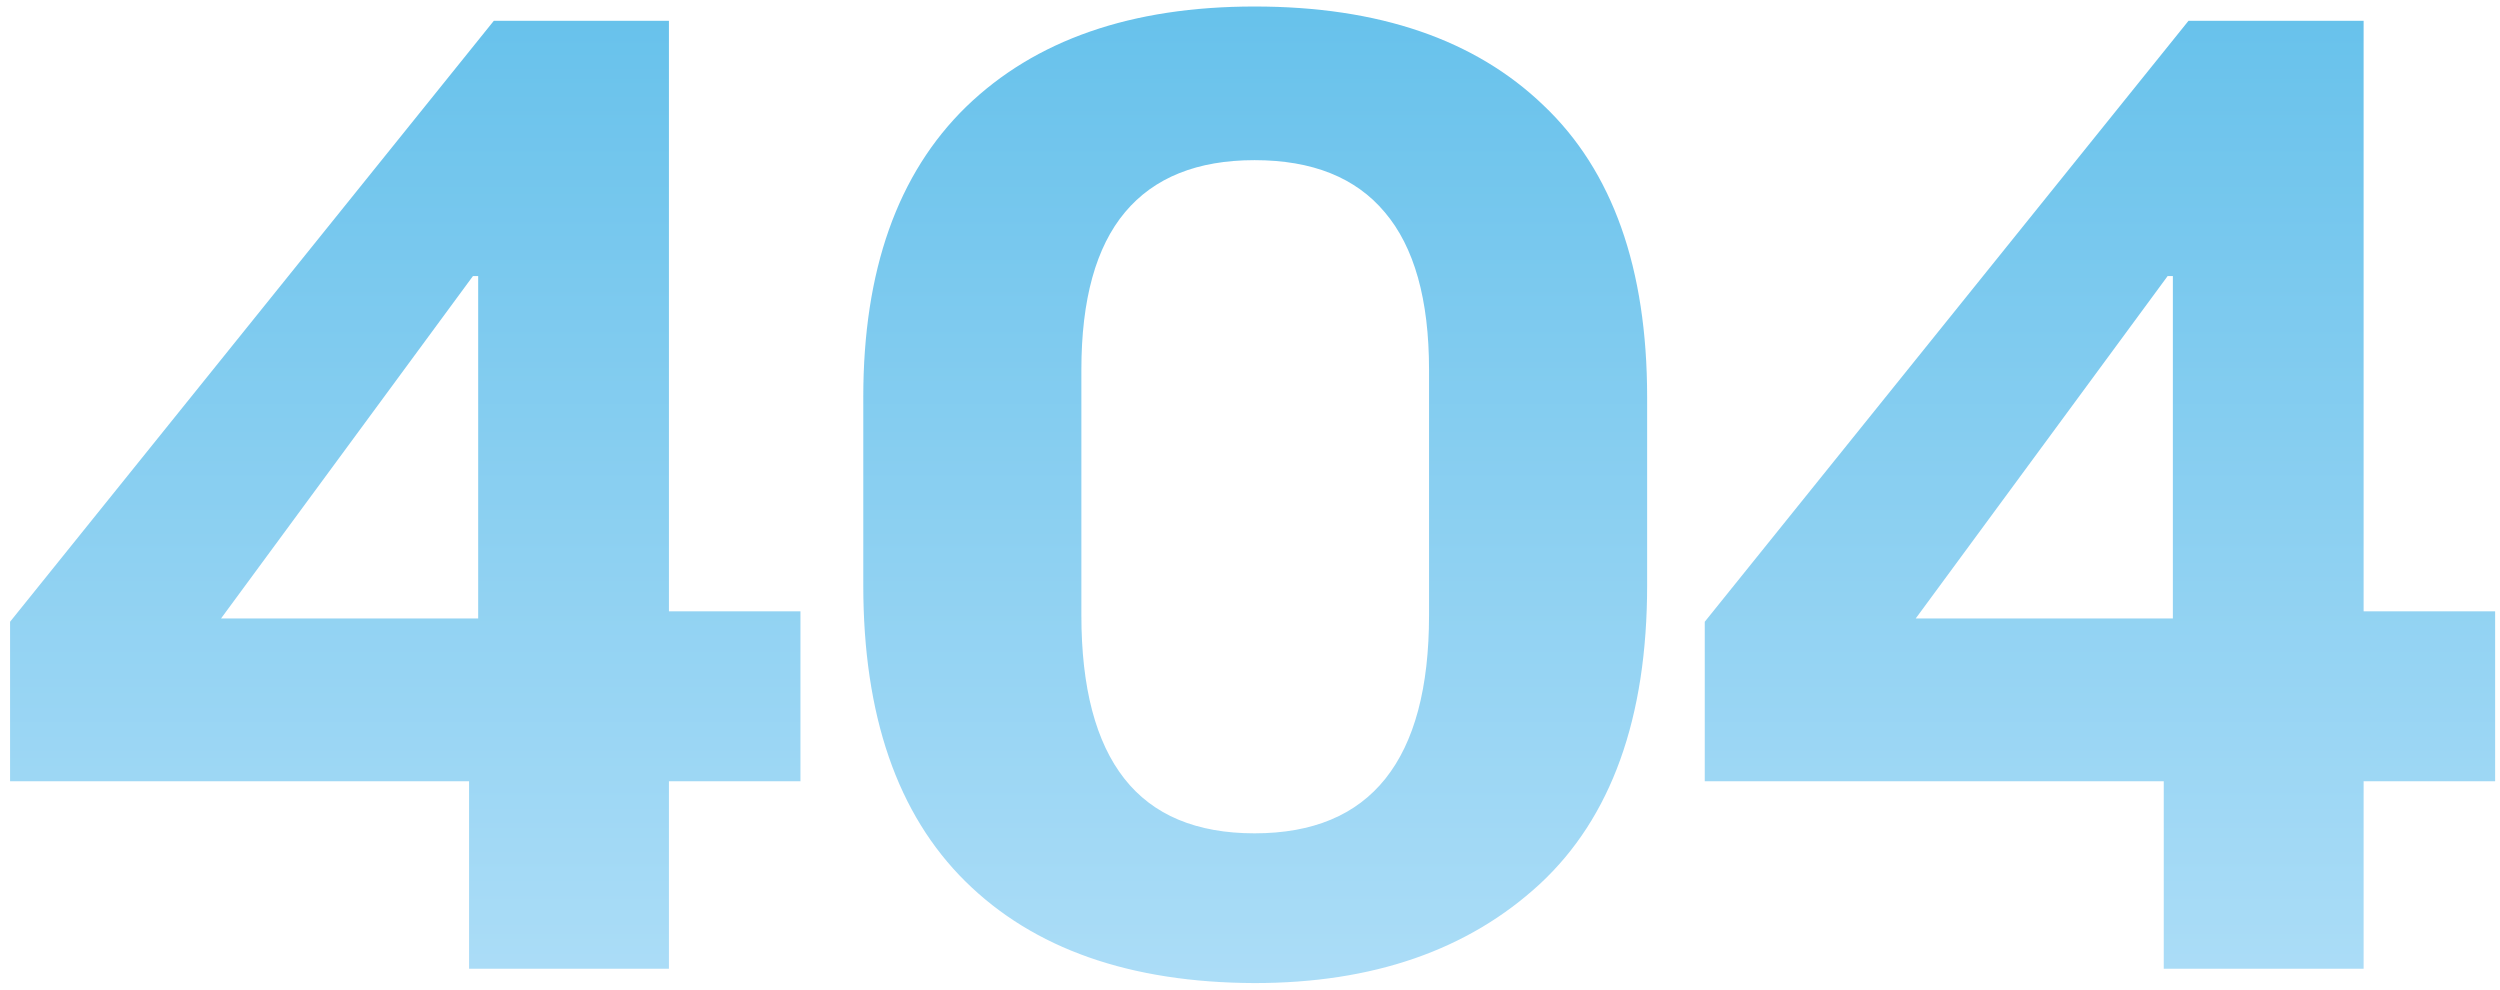 <svg width="240" height="95" viewBox="0 0 240 95" fill="none" xmlns="http://www.w3.org/2000/svg">
<path d="M45.03 93V70L45.905 69.062V26.5H45.405L21.218 59.375H53.343L55.03 58.688H76.843V75H0.967V59.688L47.405 2H64.218V93H45.03ZM82.875 56.188V38.125C82.875 25.958 86.167 16.667 92.75 10.25C99.375 3.833 108.604 0.625 120.438 0.625C132.354 0.625 141.604 3.792 148.188 10.125C154.812 16.417 158.125 25.75 158.125 38.125V56.188C158.125 68.938 154.688 78.5 147.812 84.875C140.938 91.208 131.812 94.375 120.438 94.375C108.479 94.333 99.229 91.083 92.688 84.625C86.146 78.167 82.875 68.688 82.875 56.188ZM103.812 59.062C103.812 66.021 105.188 71.25 107.938 74.75C110.688 78.25 114.854 80 120.438 80C126.021 80 130.208 78.25 133 74.75C135.792 71.25 137.188 66.021 137.188 59.062V35.5C137.188 28.75 135.771 23.708 132.938 20.375C130.146 17.042 125.979 15.375 120.438 15.375C114.938 15.375 110.792 17.042 108 20.375C105.208 23.708 103.812 28.75 103.812 35.5V59.062ZM207.72 93V70L208.595 69.062V26.5H208.095L183.907 59.375H216.032L217.72 58.688H239.532V75H163.657V59.688L210.095 2H226.907V93H207.72Z" fill="url(#paint0_linear_2665_44819)" fill-opacity="0.8"/>
<defs>
<linearGradient id="paint0_linear_2665_44819" x1="175.048" y1="107" x2="175.048" y2="-8" gradientUnits="userSpaceOnUse">
<stop stop-color="#A2D9F7"/>
<stop offset="0.59" stop-color="#65C0EC"/>
<stop offset="1" stop-color="#39AFE5"/>
</linearGradient>
</defs>
</svg>
